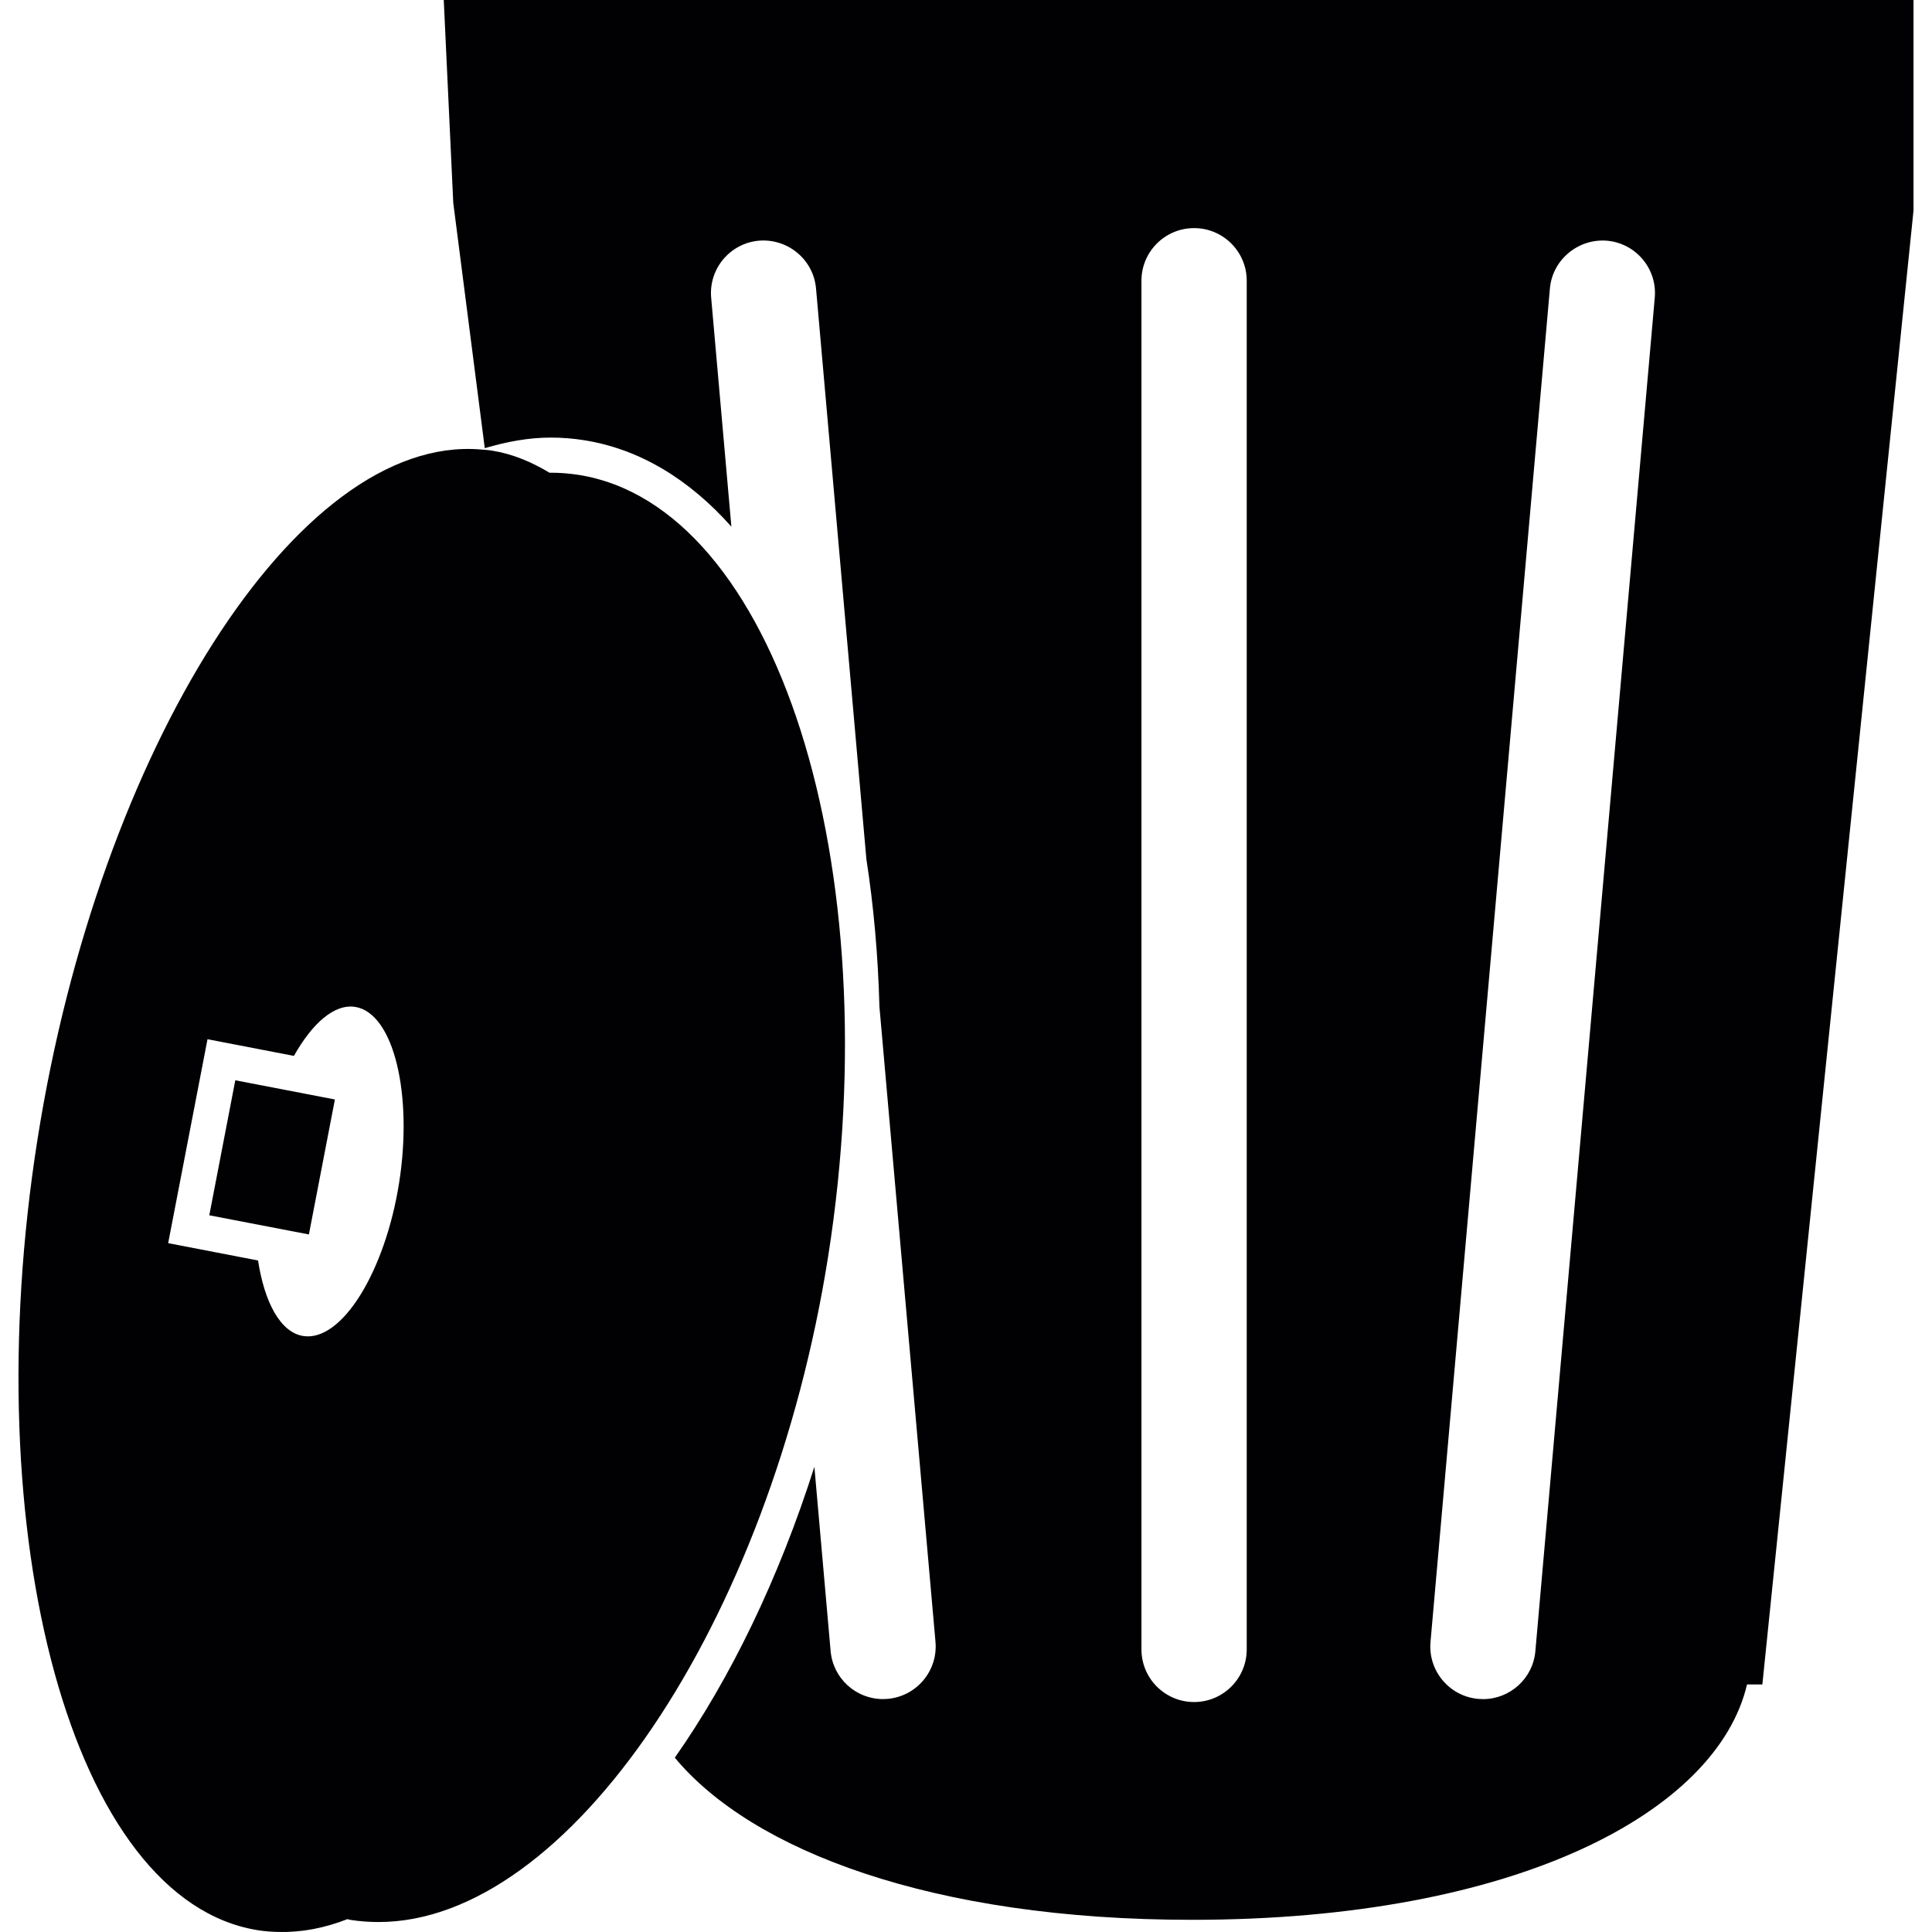 <?xml version="1.0" encoding="iso-8859-1"?>
<!-- Generator: Adobe Illustrator 18.1.1, SVG Export Plug-In . SVG Version: 6.00 Build 0)  -->
<svg version="1.1" id="Capa_1" xmlns="http://www.w3.org/2000/svg" xmlns:xlink="http://www.w3.org/1999/xlink" x="0px" y="0px"
	 viewBox="0 0 55.053 55.053" style="enable-background:new 0 0 55.053 55.053;" xml:space="preserve">
<g>
	<path style="fill:#010002;" d="M12.645,0l0.271,5.781l0.898,6.99c0.625-0.185,1.252-0.302,1.88-0.302
		c0.318,0,0.638,0.025,0.95,0.075c1.588,0.251,3.001,1.119,4.197,2.463l-0.576-6.523c-0.073-0.825,0.537-1.553,1.362-1.626
		c0.823-0.066,1.553,0.537,1.626,1.362l1.435,16.261c0.207,1.335,0.333,2.742,0.372,4.208l1.597,18.095
		c0.073,0.825-0.537,1.553-1.362,1.626c-0.045,0.004-0.089,0.006-0.134,0.006c-0.769,0-1.423-0.588-1.492-1.368l-0.463-5.25
		c-1.017,3.193-2.389,6.024-3.977,8.288c2.195,2.643,7.326,4.62,14.736,4.62c9.265,0,14.97-3.088,15.817-6.707h0.437L54.526,6V0
		H12.645z M35.526,47c0,0.828-0.672,1.5-1.5,1.5s-1.5-0.672-1.5-1.5V8c0-0.829,0.672-1.5,1.5-1.5s1.5,0.671,1.5,1.5V47z
		 M43.751,47.049c-0.067,0.78-0.724,1.368-1.492,1.368c-0.045,0-0.088-0.002-0.133-0.006c-0.826-0.072-1.437-0.802-1.363-1.626
		l3.402-38.564c0.072-0.826,0.813-1.429,1.627-1.362c0.824,0.073,1.436,0.801,1.361,1.626L43.751,47.049z"/>
	<path style="fill:#010002;" d="M16.488,13.532c-0.261-0.041-0.528-0.062-0.794-0.062c-0.011,0-0.021,0.003-0.032,0.003
		c-0.519-0.313-1.064-0.541-1.647-0.633c-0.111-0.018-0.222-0.024-0.333-0.033C8.467,12.391,2.821,21.375,1.07,32.457
		c-1.789,11.318,0.978,21.707,6.284,22.546c0.195,0.031,0.392,0.044,0.588,0.049c0.65,0.015,1.306-0.11,1.959-0.366
		c0.028,0.006,0.054,0.019,0.082,0.021c0.264,0.042,0.534,0.062,0.803,0.062c5.412,0,11.159-8.506,12.811-18.959
		C25.362,24.622,22.108,14.42,16.488,13.532z M8.639,38.07c-0.65-0.104-1.102-0.959-1.286-2.152l-2.561-0.494l1.121-5.811
		l2.462,0.475c0.521-0.925,1.151-1.49,1.746-1.396c1.101,0.176,1.649,2.498,1.251,5.018S9.74,38.244,8.639,38.07z M6.705,30.783
		l2.838,0.547l-0.741,3.846L5.964,34.63L6.705,30.783z"/>
</g>
<g>
</g>
<g>
</g>
<g>
</g>
<g>
</g>
<g>
</g>
<g>
</g>
<g>
</g>
<g>
</g>
<g>
</g>
<g>
</g>
<g>
</g>
<g>
</g>
<g>
</g>
<g>
</g>
<g>
</g>
</svg>
